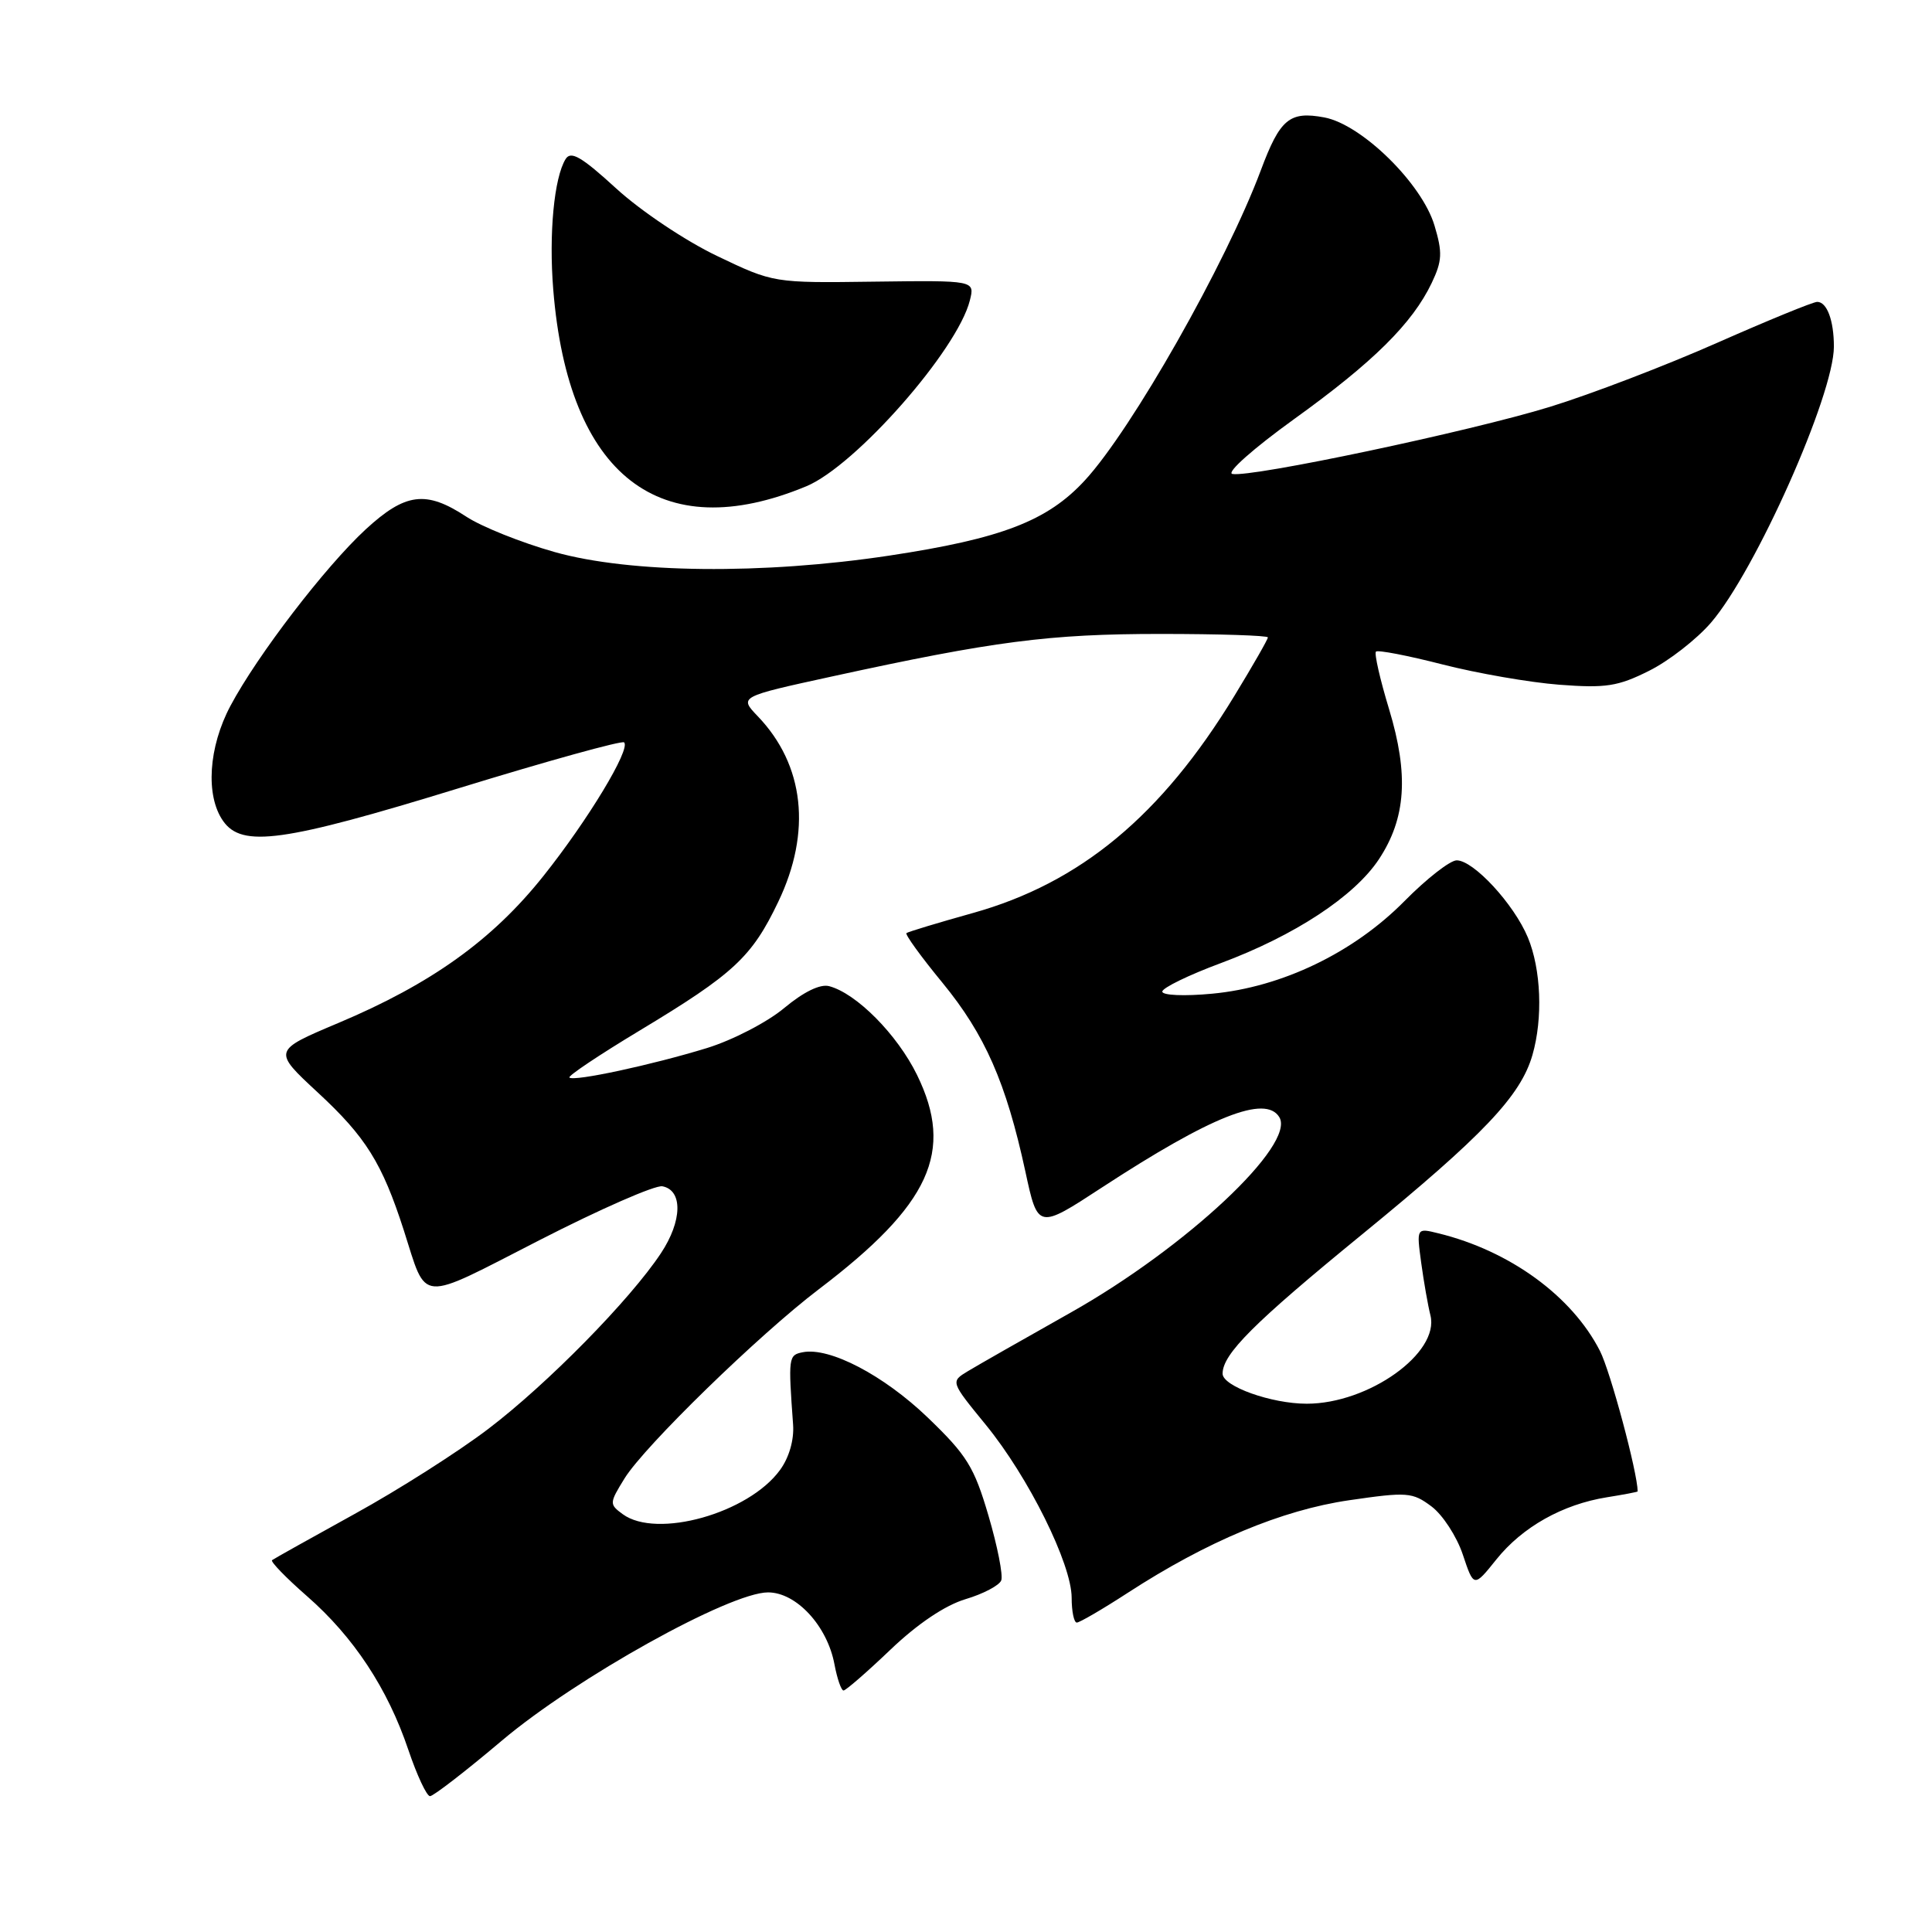 <?xml version="1.0" encoding="UTF-8" standalone="no"?>
<!DOCTYPE svg PUBLIC "-//W3C//DTD SVG 1.1//EN" "http://www.w3.org/Graphics/SVG/1.1/DTD/svg11.dtd" >
<svg xmlns="http://www.w3.org/2000/svg" xmlns:xlink="http://www.w3.org/1999/xlink" version="1.1" viewBox="0 0 256 256">
 <g >
 <path fill="currentColor"
d=" M 66.50 230.64 C 76.33 222.34 96.70 211.00 101.77 211.00 C 105.52 211.00 109.62 215.44 110.57 220.53 C 110.93 222.44 111.47 224.00 111.77 224.00 C 112.07 224.00 114.87 221.57 117.99 218.59 C 121.58 215.16 125.23 212.71 127.93 211.90 C 130.29 211.20 132.42 210.07 132.67 209.41 C 132.93 208.74 132.17 204.88 130.98 200.84 C 129.08 194.37 128.13 192.83 122.94 187.84 C 117.09 182.22 109.92 178.47 106.36 179.18 C 104.47 179.56 104.44 179.82 105.09 188.79 C 105.23 190.81 104.56 193.14 103.35 194.79 C 99.18 200.52 87.02 203.93 82.52 200.64 C 80.72 199.32 80.73 199.18 82.76 195.89 C 85.40 191.62 100.57 176.85 108.50 170.83 C 123.27 159.61 126.48 152.59 121.51 142.43 C 118.89 137.08 113.48 131.62 109.86 130.67 C 108.67 130.36 106.48 131.43 103.91 133.57 C 101.68 135.44 97.08 137.82 93.68 138.87 C 86.39 141.11 76.01 143.34 75.45 142.78 C 75.23 142.57 79.43 139.76 84.78 136.54 C 97.23 129.04 99.62 126.82 103.12 119.50 C 107.57 110.22 106.59 101.36 100.41 94.91 C 97.93 92.32 97.93 92.32 110.22 89.64 C 131.66 84.96 139.04 84.00 153.75 84.00 C 161.59 84.00 168.00 84.21 168.00 84.46 C 168.00 84.72 166.00 88.21 163.56 92.21 C 153.91 108.07 143.15 117.00 128.91 120.98 C 124.29 122.27 120.33 123.47 120.11 123.64 C 119.90 123.81 122.04 126.77 124.88 130.22 C 130.52 137.10 133.31 143.44 135.86 155.20 C 137.52 162.90 137.52 162.90 146.01 157.35 C 160.52 147.88 167.67 145.04 169.51 148.02 C 171.75 151.64 157.15 165.32 141.86 173.93 C 135.61 177.45 129.48 180.94 128.23 181.70 C 125.95 183.08 125.95 183.08 130.62 188.79 C 136.28 195.71 142.00 207.24 142.00 211.72 C 142.00 213.52 142.31 215.00 142.68 215.00 C 143.05 215.00 146.09 213.23 149.43 211.06 C 159.93 204.24 169.85 200.09 178.77 198.79 C 186.47 197.67 187.15 197.72 189.68 199.61 C 191.16 200.72 193.03 203.59 193.83 205.99 C 195.29 210.36 195.29 210.36 198.28 206.63 C 201.73 202.33 207.05 199.34 212.91 198.40 C 215.16 198.04 217.00 197.69 217.00 197.62 C 216.98 195.11 213.39 181.72 212.00 179.00 C 208.29 171.73 200.04 165.73 190.59 163.42 C 187.69 162.70 187.69 162.70 188.32 167.35 C 188.67 169.91 189.22 173.03 189.54 174.29 C 190.78 179.26 181.36 186.00 173.15 186.00 C 168.46 186.00 162.00 183.69 162.00 182.02 C 162.00 179.42 166.11 175.31 180.50 163.55 C 196.57 150.41 201.51 145.20 203.06 139.78 C 204.46 134.92 204.20 128.42 202.45 124.22 C 200.61 119.80 195.26 114.00 193.02 114.00 C 192.15 114.00 189.03 116.43 186.09 119.41 C 179.35 126.24 169.84 130.81 160.61 131.67 C 156.93 132.02 154.00 131.89 154.01 131.39 C 154.02 130.90 157.50 129.20 161.76 127.62 C 171.55 123.97 179.46 118.77 182.71 113.86 C 186.30 108.43 186.69 102.65 184.06 93.97 C 182.86 90.02 182.08 86.59 182.32 86.34 C 182.57 86.10 186.53 86.86 191.13 88.04 C 195.74 89.22 202.70 90.43 206.62 90.73 C 212.78 91.20 214.39 90.95 218.50 88.89 C 221.12 87.59 224.81 84.71 226.71 82.51 C 232.60 75.68 243.00 52.33 243.00 45.93 C 243.00 42.46 242.08 40.00 240.79 40.00 C 240.24 40.00 234.27 42.45 227.52 45.43 C 220.76 48.42 210.80 52.24 205.37 53.91 C 194.82 57.16 165.76 63.30 163.29 62.80 C 162.46 62.63 166.10 59.41 171.48 55.53 C 181.96 47.99 187.15 42.85 189.71 37.49 C 191.10 34.57 191.15 33.46 190.08 29.89 C 188.42 24.32 180.44 16.49 175.48 15.56 C 170.87 14.70 169.61 15.75 167.06 22.58 C 162.43 34.94 149.97 56.91 143.76 63.64 C 138.80 69.03 132.72 71.37 117.84 73.62 C 101.08 76.15 83.52 75.97 73.50 73.15 C 69.10 71.91 63.82 69.80 61.77 68.45 C 56.44 64.95 53.72 65.30 48.45 70.15 C 43.11 75.08 34.09 86.84 30.54 93.52 C 27.62 99.00 27.21 105.43 29.56 108.78 C 32.06 112.35 37.51 111.60 60.83 104.43 C 72.58 100.82 82.43 98.09 82.70 98.37 C 83.59 99.26 77.90 108.68 72.00 116.08 C 65.24 124.57 57.13 130.37 44.81 135.56 C 36.13 139.22 36.13 139.22 42.13 144.78 C 48.48 150.66 50.63 154.11 53.50 163.00 C 56.64 172.77 55.21 172.66 71.50 164.32 C 79.50 160.22 86.82 157.01 87.77 157.19 C 90.50 157.71 90.41 161.79 87.57 166.07 C 83.50 172.22 72.52 183.40 64.67 189.36 C 60.73 192.36 52.78 197.42 47.00 200.60 C 41.22 203.79 36.30 206.54 36.05 206.73 C 35.81 206.91 37.89 209.06 40.68 211.50 C 46.87 216.91 51.37 223.74 54.11 231.87 C 55.25 235.24 56.54 238.00 56.98 238.00 C 57.42 238.00 61.71 234.69 66.50 230.64 Z  M 106.85 64.43 C 113.38 61.71 126.86 46.39 128.51 39.81 C 129.18 37.15 129.18 37.15 115.84 37.32 C 102.50 37.50 102.50 37.50 95.00 33.91 C 90.82 31.91 84.92 27.96 81.67 24.99 C 77.06 20.77 75.65 19.95 74.95 21.07 C 73.42 23.53 72.71 30.99 73.31 38.39 C 75.30 63.04 87.47 72.49 106.85 64.43 Z "/>
</g>
</svg>
